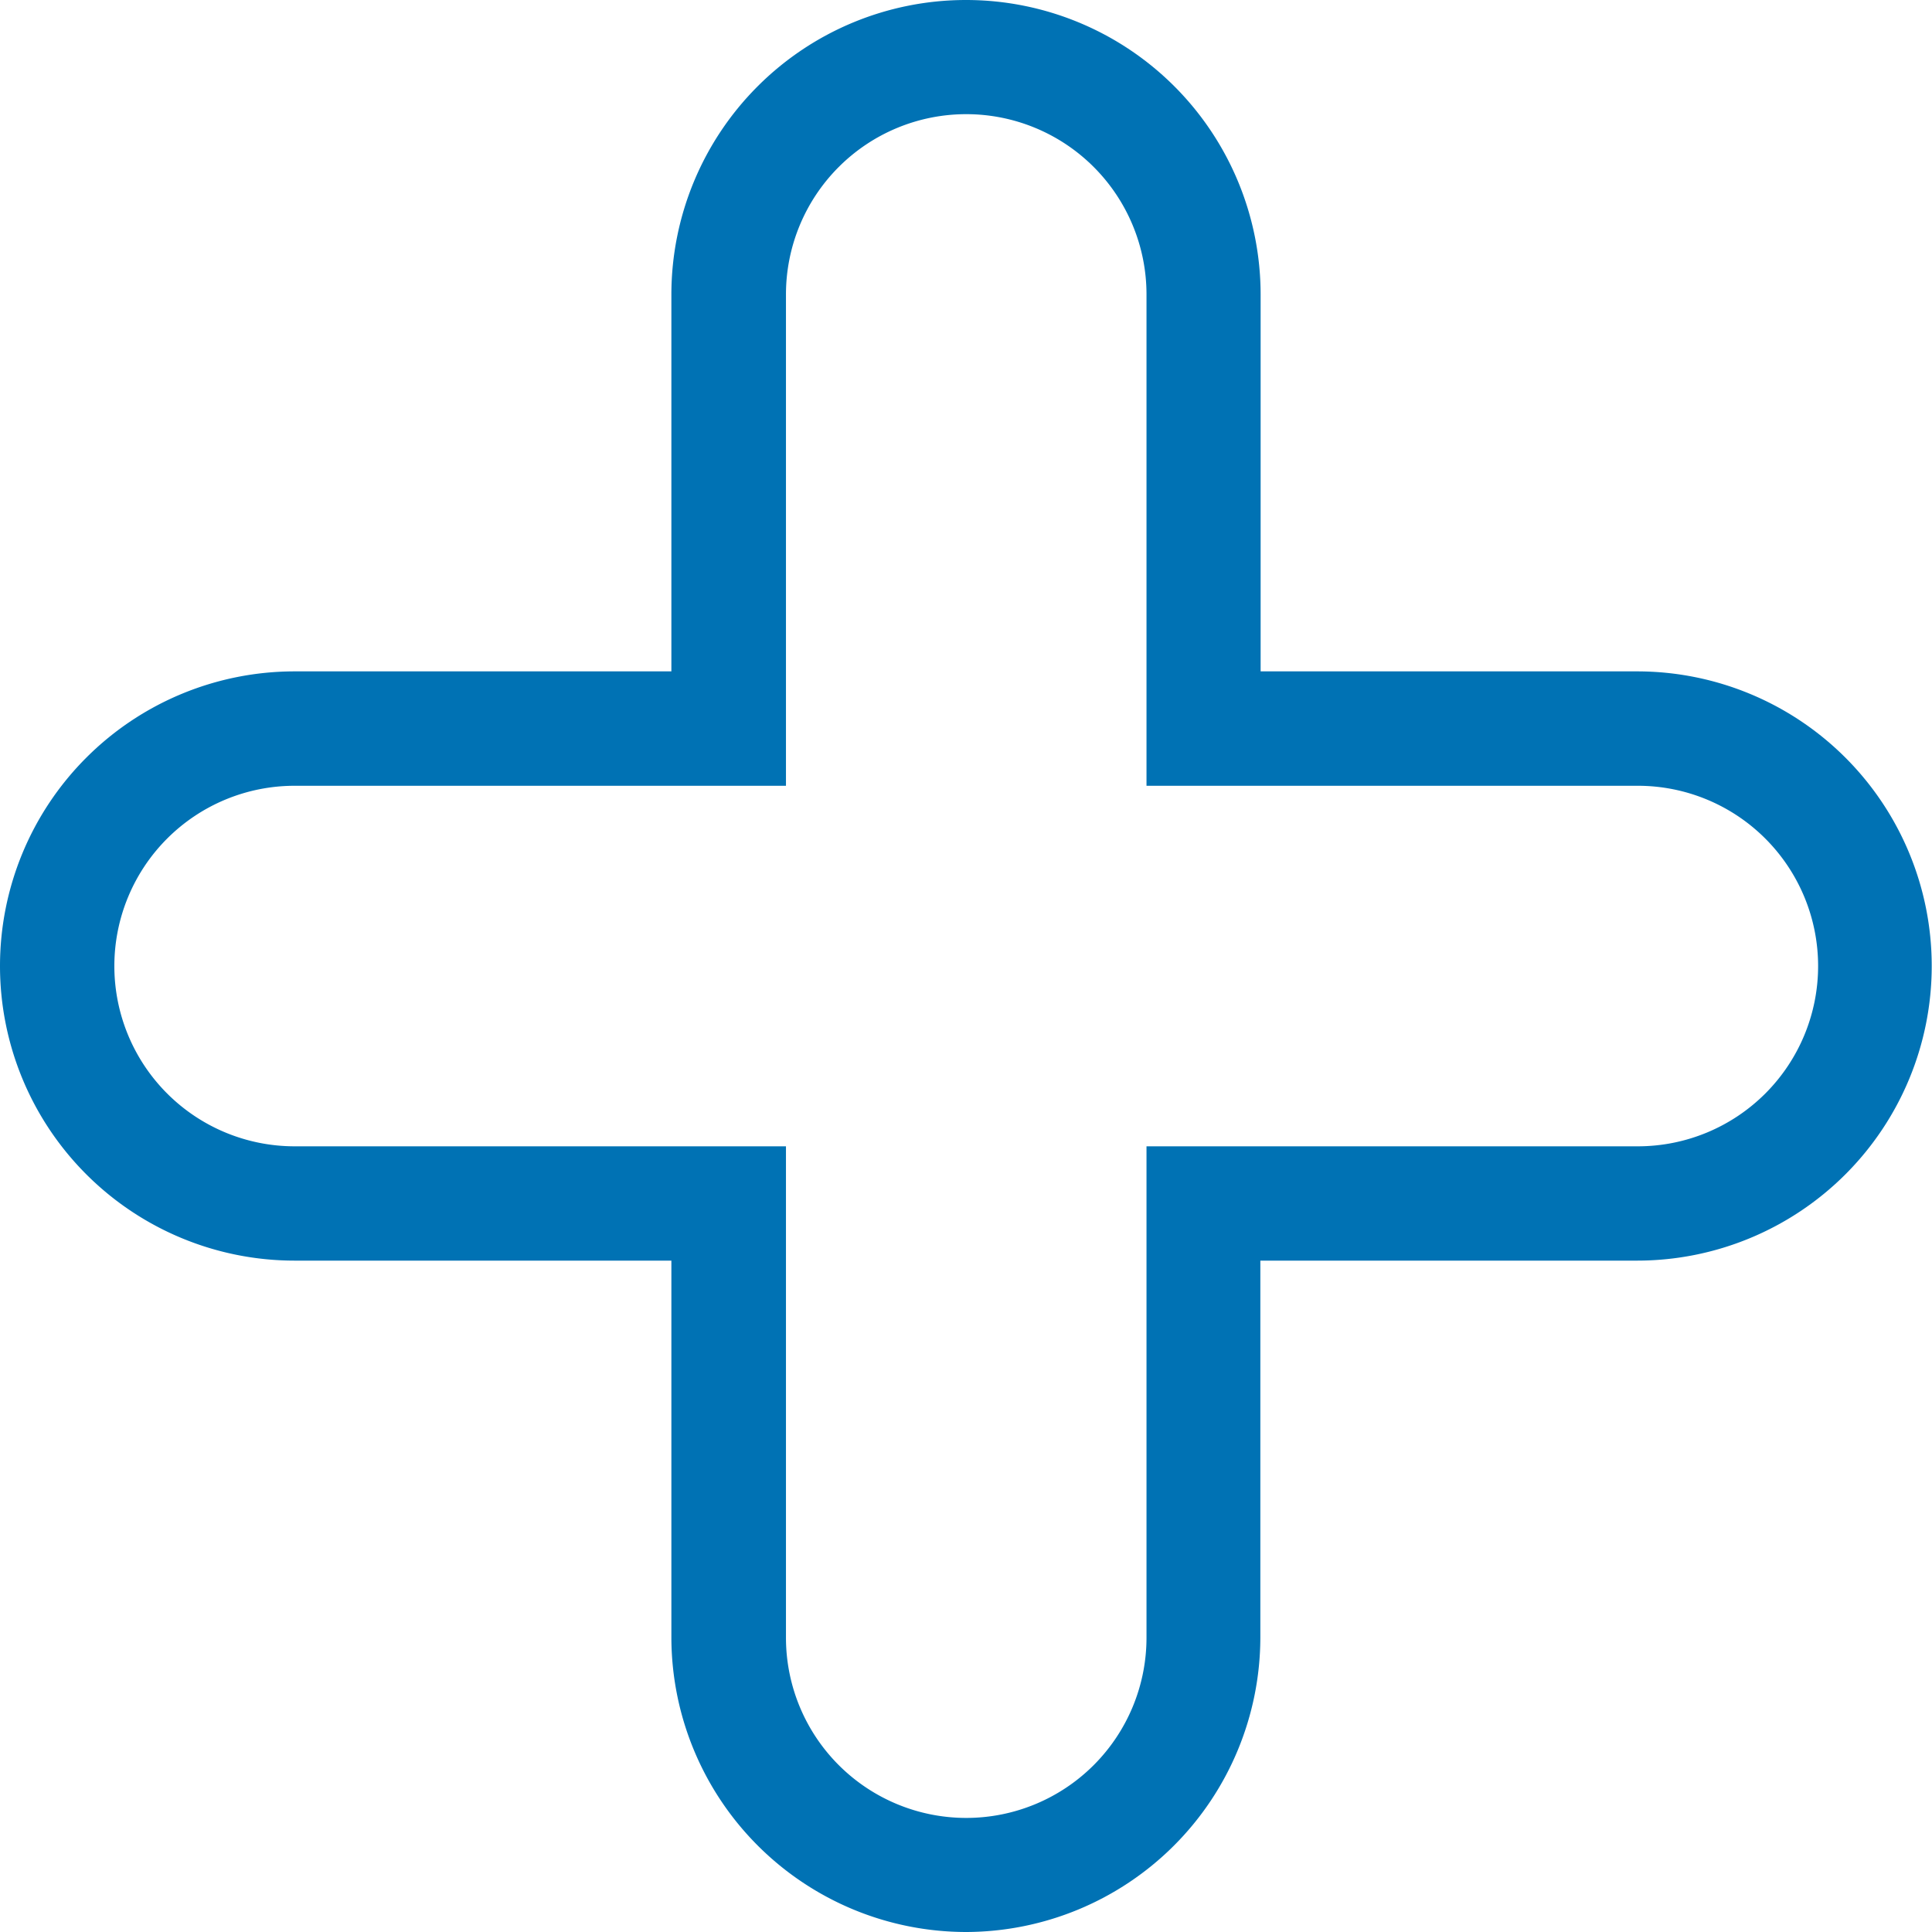 <svg xmlns="http://www.w3.org/2000/svg" width="20.84" height="20.84" viewBox="0 0 20.84 20.84">
  <g id="Group_31" data-name="Group 31" transform="translate(-633.841 -482.133)">
    <path id="Path_23" data-name="Path 23" d="M644.261,502.973a3.182,3.182,0,0,1-3.178-3.178v-4.064h-4.064a3.178,3.178,0,1,1,0-6.356h4.064v-4.064a3.178,3.178,0,1,1,6.356,0v4.064H651.5a3.178,3.178,0,1,1,0,6.356h-4.064V499.8A3.182,3.182,0,0,1,644.261,502.973Zm-7.242-12.364a1.944,1.944,0,1,0,0,3.889h5.3v5.3a1.944,1.944,0,1,0,3.889,0v-5.3h5.3a1.944,1.944,0,0,0,0-3.889h-5.3v-5.3a1.944,1.944,0,1,0-3.889,0v5.3Z" fill="#0072b4"/>
  </g>
</svg>
